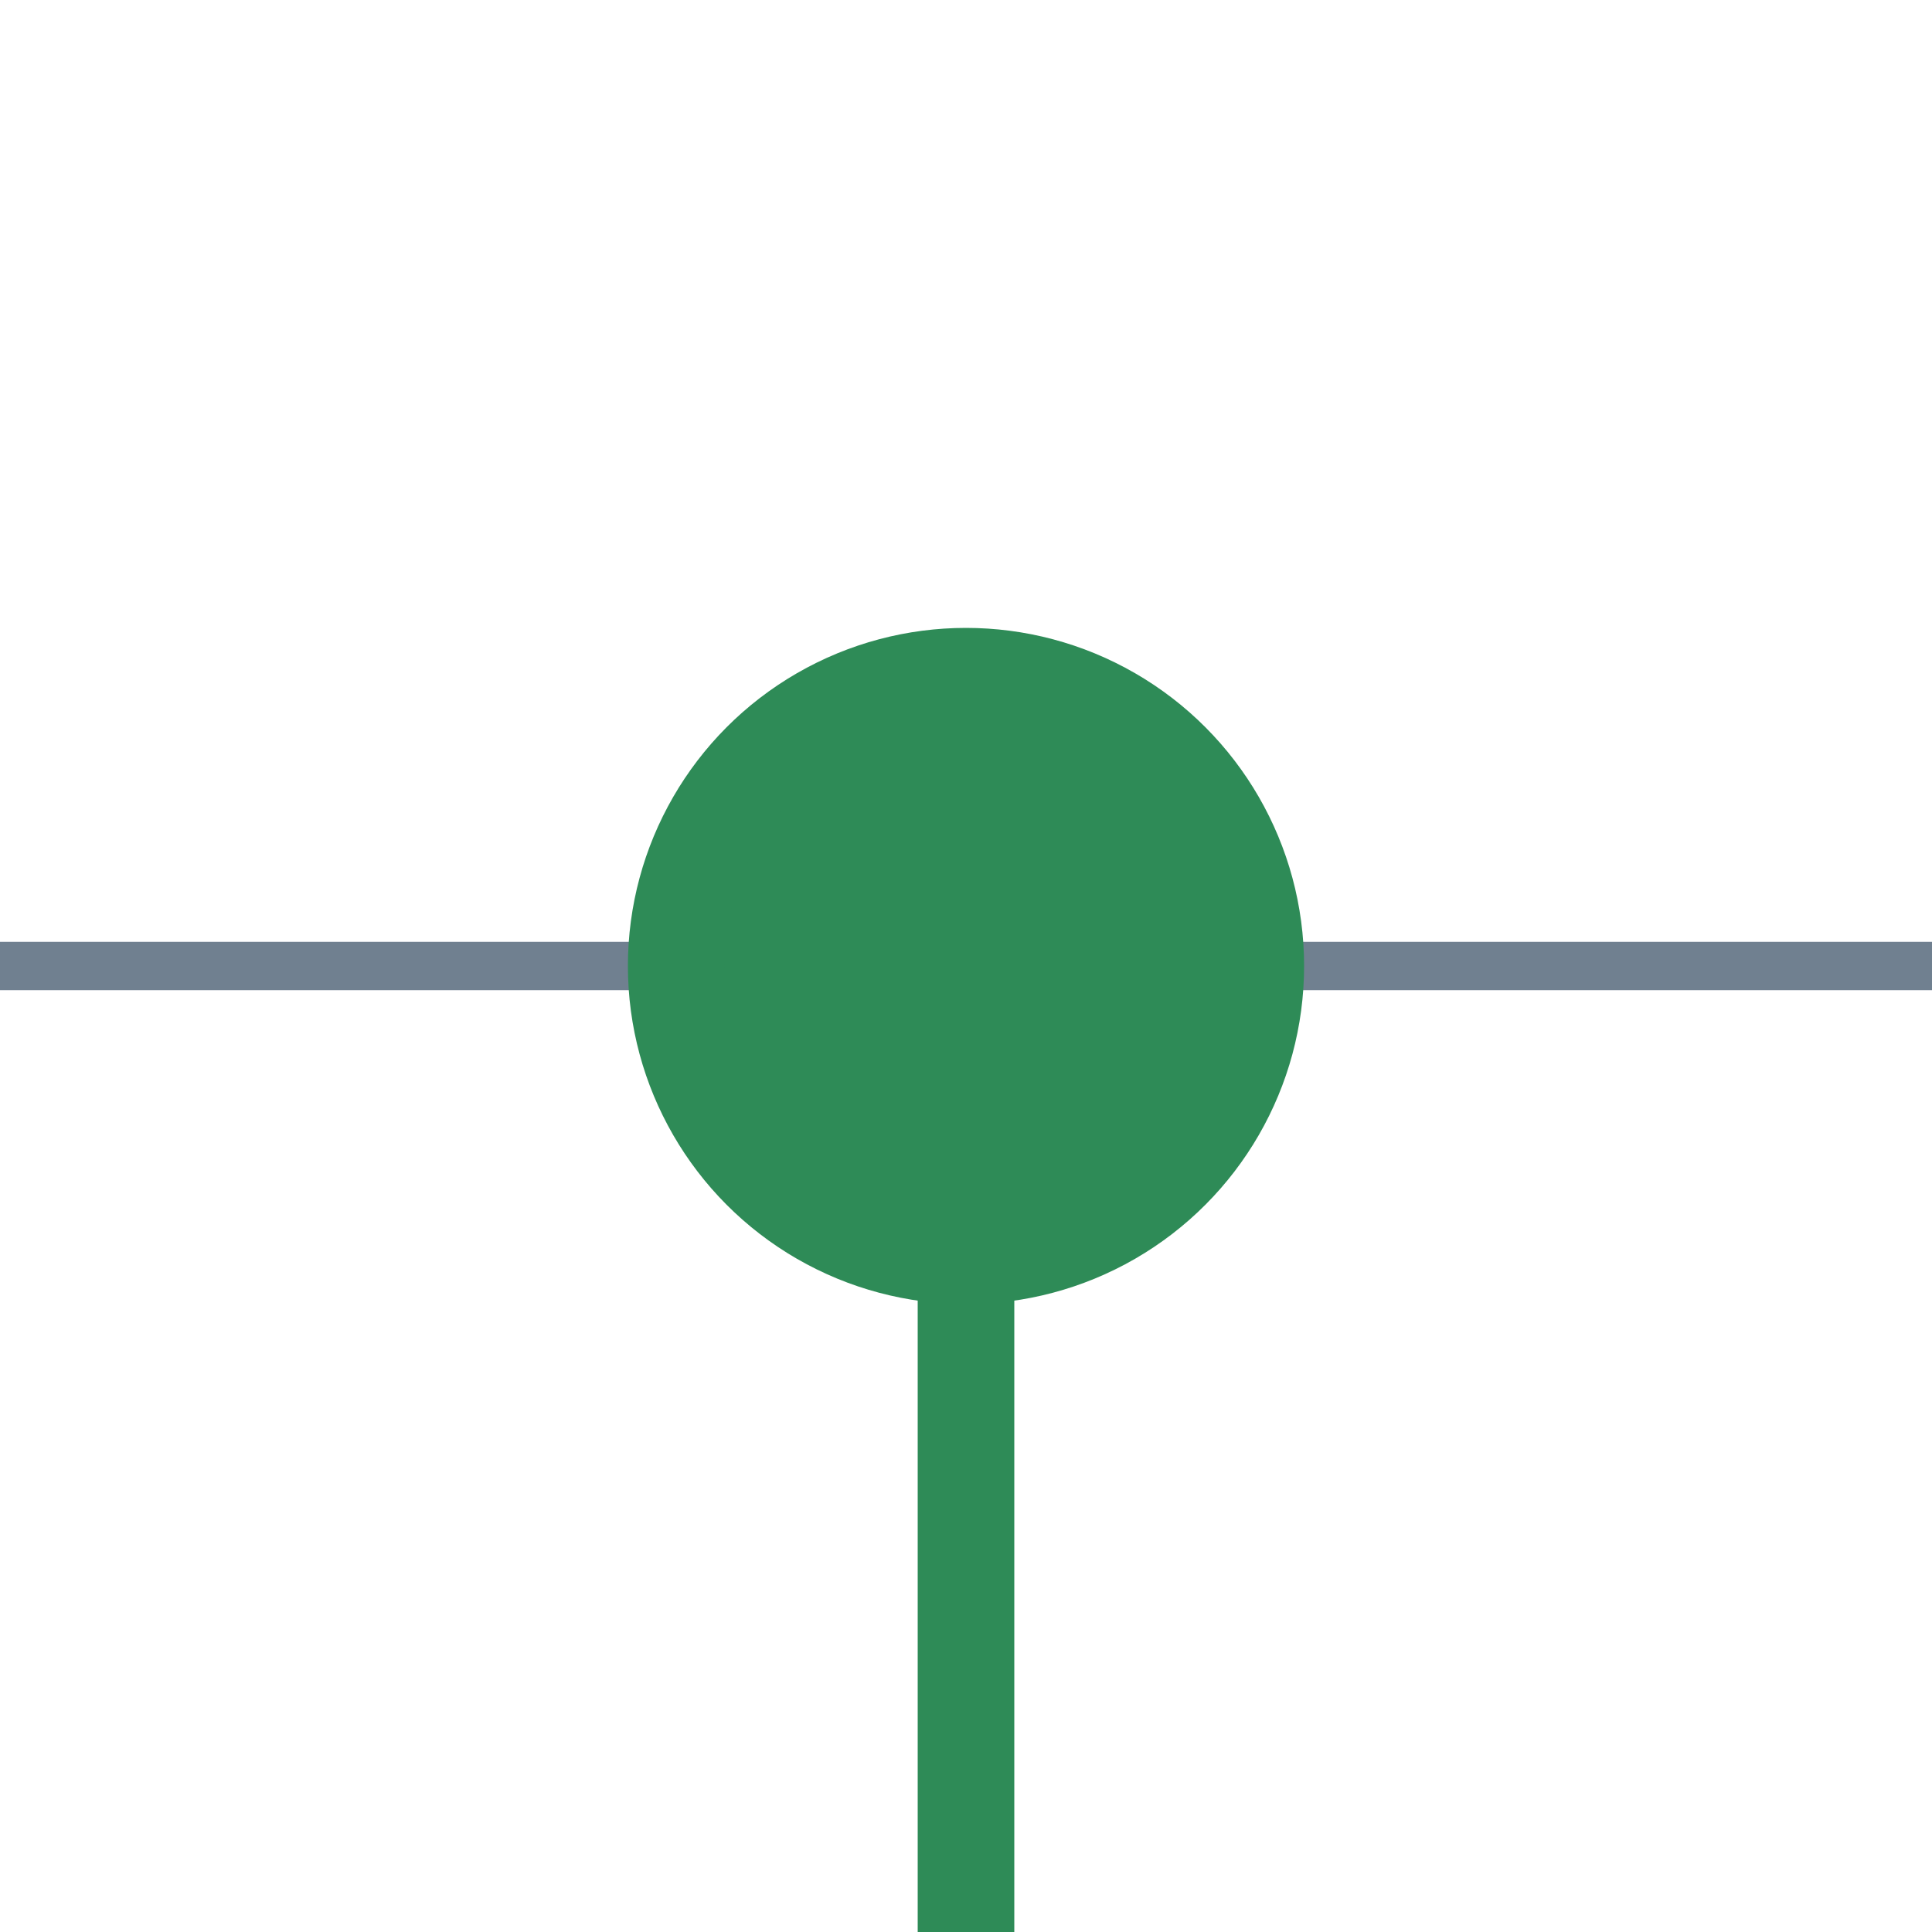 <?xml version="1.0" encoding="utf-8"?>
<svg width="40" height="40" xmlns="http://www.w3.org/2000/svg">
  <g>
    <line x1="0" y1="20" x2="40" y2="20" style="stroke:slategray; stroke-width:1" />
    <circle cx="20" cy="20" r="6" style="stroke:seagreen; stroke-width:2;" fill="seagreen" />
    <line x1="20" y1="20" x2="20" y2="40" style="stroke:seagreen; stroke-width:2;" />
  </g>
</svg>